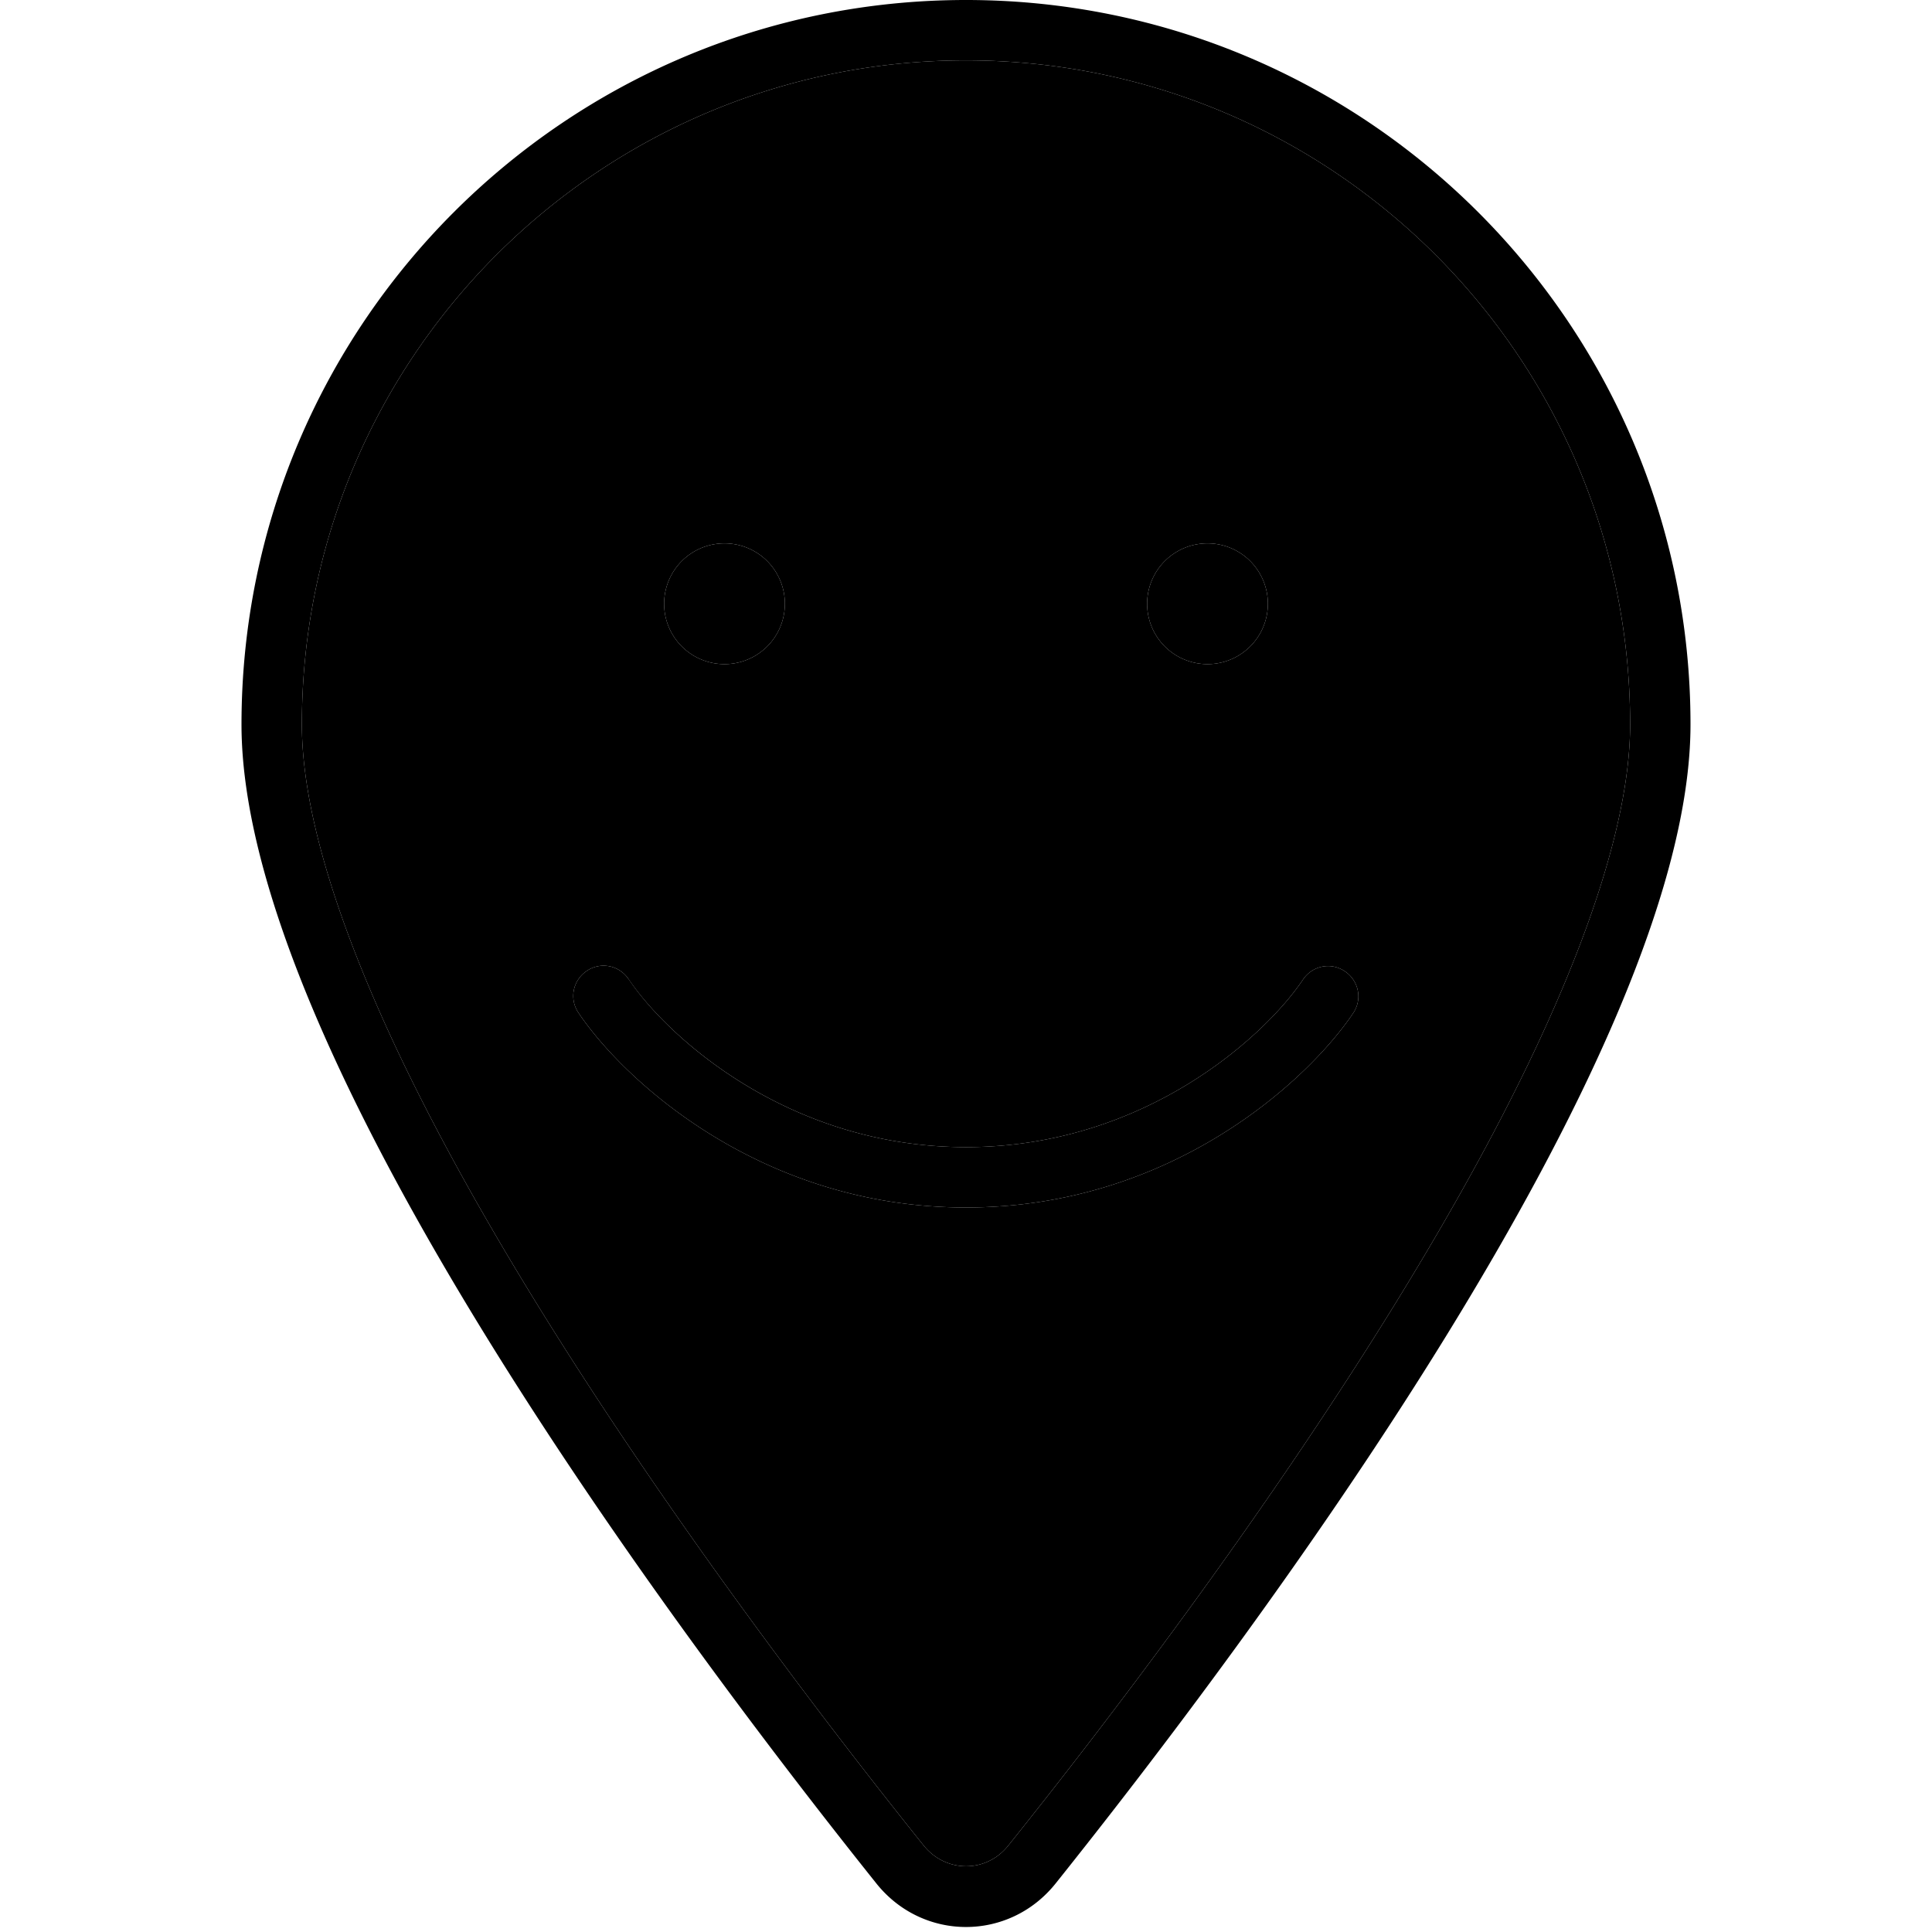 <svg xmlns="http://www.w3.org/2000/svg" width="24" height="24" viewBox="0 0 384 512">
    <path class="pr-icon-duotone-secondary" d="M16 192c0 18.7 6.4 42.5 17.8 69.6c11.3 26.9 27.1 55.8 44.7 84.3c35.2 57 76.8 111.4 102.3 143.2c5.9 7.3 16.6 7.3 22.4 0c25.5-31.8 67.1-86.2 102.3-143.2c17.6-28.5 33.4-57.4 44.7-84.3C361.6 234.5 368 210.7 368 192c0-97.2-78.8-176-176-176S16 94.8 16 192zm73.3 76.4c-2.5-3.7-1.5-8.6 2.2-11.1s8.6-1.5 11.1 2.2C112.3 274 144.2 304 192 304s79.7-30 89.3-44.4c2.5-3.7 7.4-4.7 11.1-2.2s4.7 7.4 2.2 11.1C282.9 286 246.6 320 192 320s-90.9-34-102.7-51.6zM144 160a16 16 0 1 1 -32 0 16 16 0 1 1 32 0zm128 0a16 16 0 1 1 -32 0 16 16 0 1 1 32 0z"/>
    <path class="pr-icon-duotone-primary" d="M368 192c0-97.2-78.8-176-176-176S16 94.8 16 192c0 18.7 6.4 42.5 17.8 69.6c11.3 26.9 27.1 55.8 44.7 84.3c35.2 57 76.8 111.4 102.3 143.2c5.9 7.3 16.6 7.3 22.4 0c25.5-31.8 67.1-86.2 102.3-143.2c17.6-28.5 33.4-57.4 44.7-84.3C361.6 234.5 368 210.7 368 192zm16 0c0 87.4-117 243-168.3 307.2c-12.3 15.3-35.1 15.3-47.4 0C117 435 0 279.4 0 192C0 86 86 0 192 0S384 86 384 192zM128 144a16 16 0 1 1 0 32 16 16 0 1 1 0-32zm112 16a16 16 0 1 1 32 0 16 16 0 1 1 -32 0zM102.7 259.6C112.3 274 144.2 304 192 304s79.7-30 89.3-44.4c2.5-3.7 7.4-4.7 11.1-2.2s4.7 7.4 2.2 11.1C282.9 286 246.6 320 192 320s-90.9-34-102.7-51.6c-2.5-3.7-1.5-8.6 2.2-11.1s8.6-1.5 11.1 2.2z"/>
</svg>